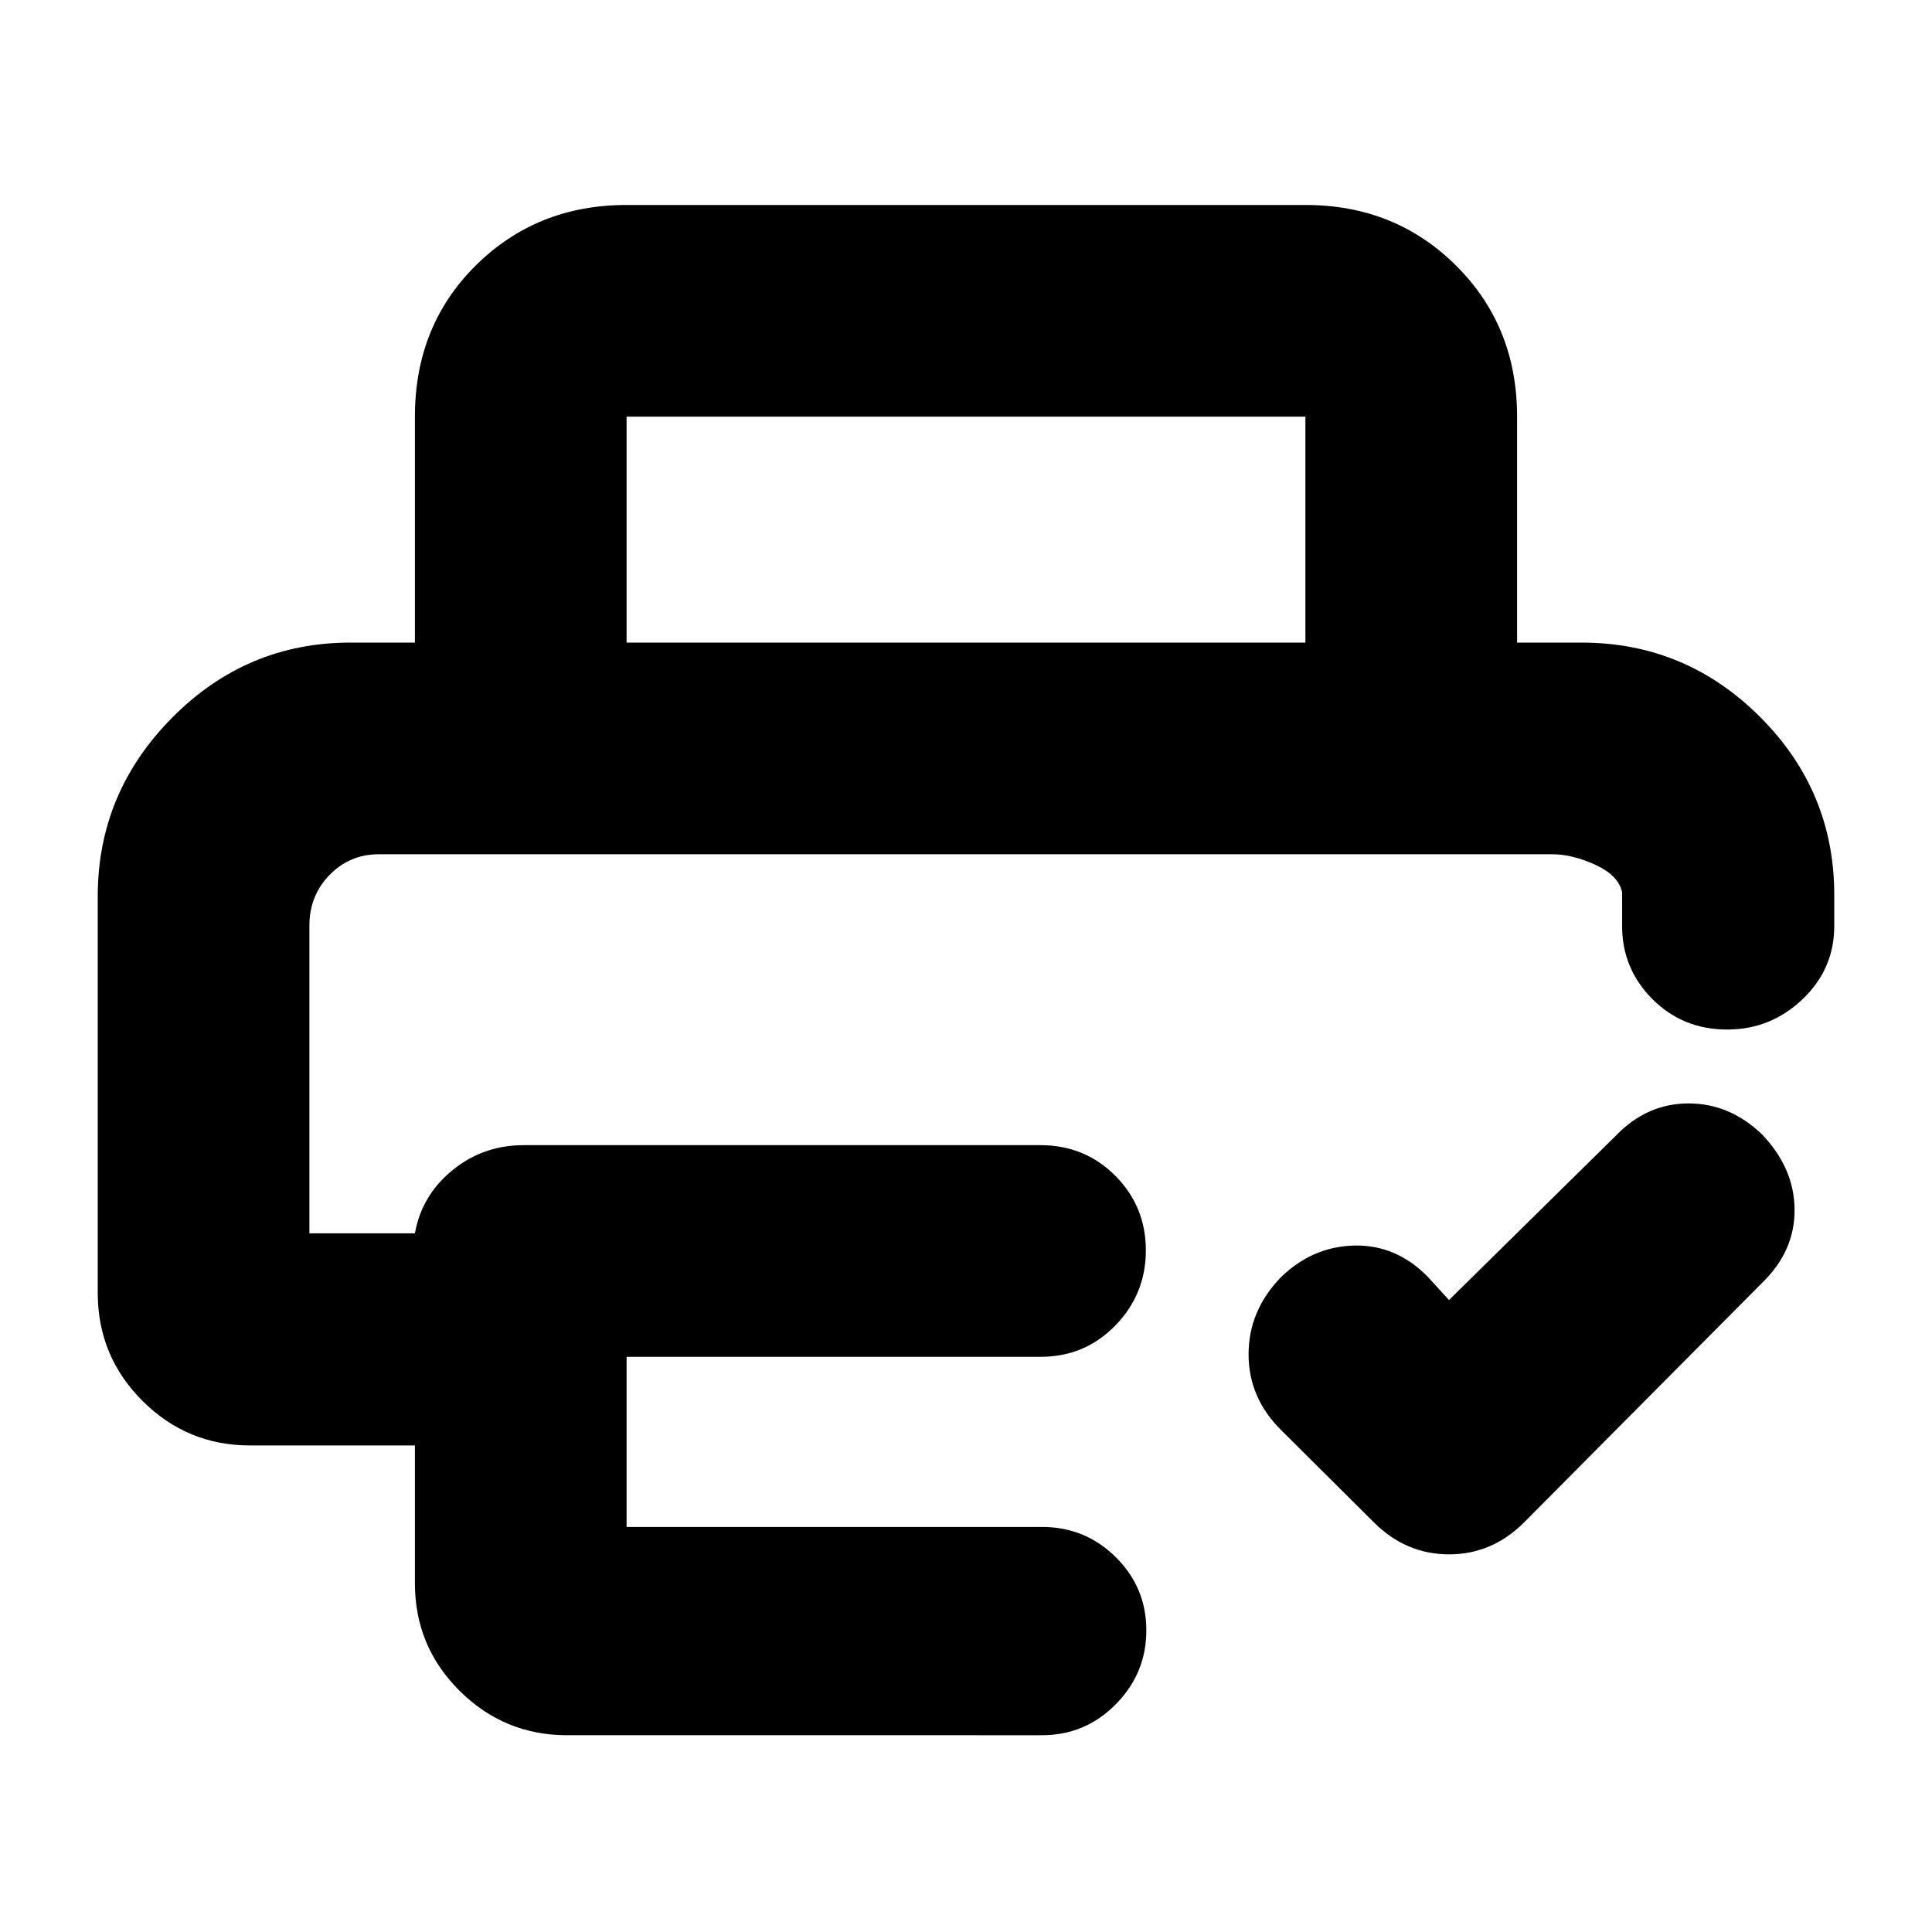 <svg xmlns="http://www.w3.org/2000/svg" height="20" viewBox="0 -960 960 960" width="20"><path d="m720-314.02 82.61-81.37q15.46-16.2 36.1-16.32 20.64-.12 36.76 15.32 16.12 16.83 16.24 37.46.12 20.63-16.08 36.32l-118.24 119q-15.91 15.96-37.37 15.96-21.45 0-37.41-15.96l-46-45.76q-16.2-16.04-16.2-37.67 0-21.63 15.97-38.21 15.73-15.34 36.51-15.84 20.78-.5 36.5 15.46L720-314.02Zm-566.26-221.5H805.02 153.74ZM48.57-514.68q0-51.39 36.96-88.7 36.97-37.32 88.62-37.32h611.7q51.71 0 88.65 36.87 36.93 36.87 36.93 88.48v15.52q0 21.32-15.78 36.36-15.79 15.04-37.44 15.04-22.04 0-37.11-15.11-15.08-15.11-15.08-36.29v-16.8q-1.76-8.33-13.2-13.61-11.44-5.28-21.45-5.28H188.21q-14.44 0-24.46 10.29-10.01 10.3-10.01 25.14v152.92h52.43q3.35-18.8 18.59-31.3 15.24-12.51 35.5-12.51h256.66q22.16 0 37.3 15.25 15.15 15.24 15.15 37.01 0 21.76-15.15 37.34-15.14 15.58-37.2 15.58H311.35v84.52h206.39q21.52 0 36.69 15.04 15.18 15.04 15.18 36.36 0 21.33-15.18 36.71-15.17 15.39-36.69 15.39H281.76q-31.18 0-53.38-22.05-22.21-22.05-22.21-53.46v-68.48h-82.02q-31.18 0-53.38-22.17-22.2-22.17-22.2-53.65v-197.09Zm157.6-126.02v-112.28q0-45.2 30.31-75.19 30.3-29.98 74.87-29.98h337.3q44.57 0 74.87 30.13 30.31 30.14 30.31 75.04v112.28H648.65v-112.28h-337.3v112.28H206.17Z"/></svg>